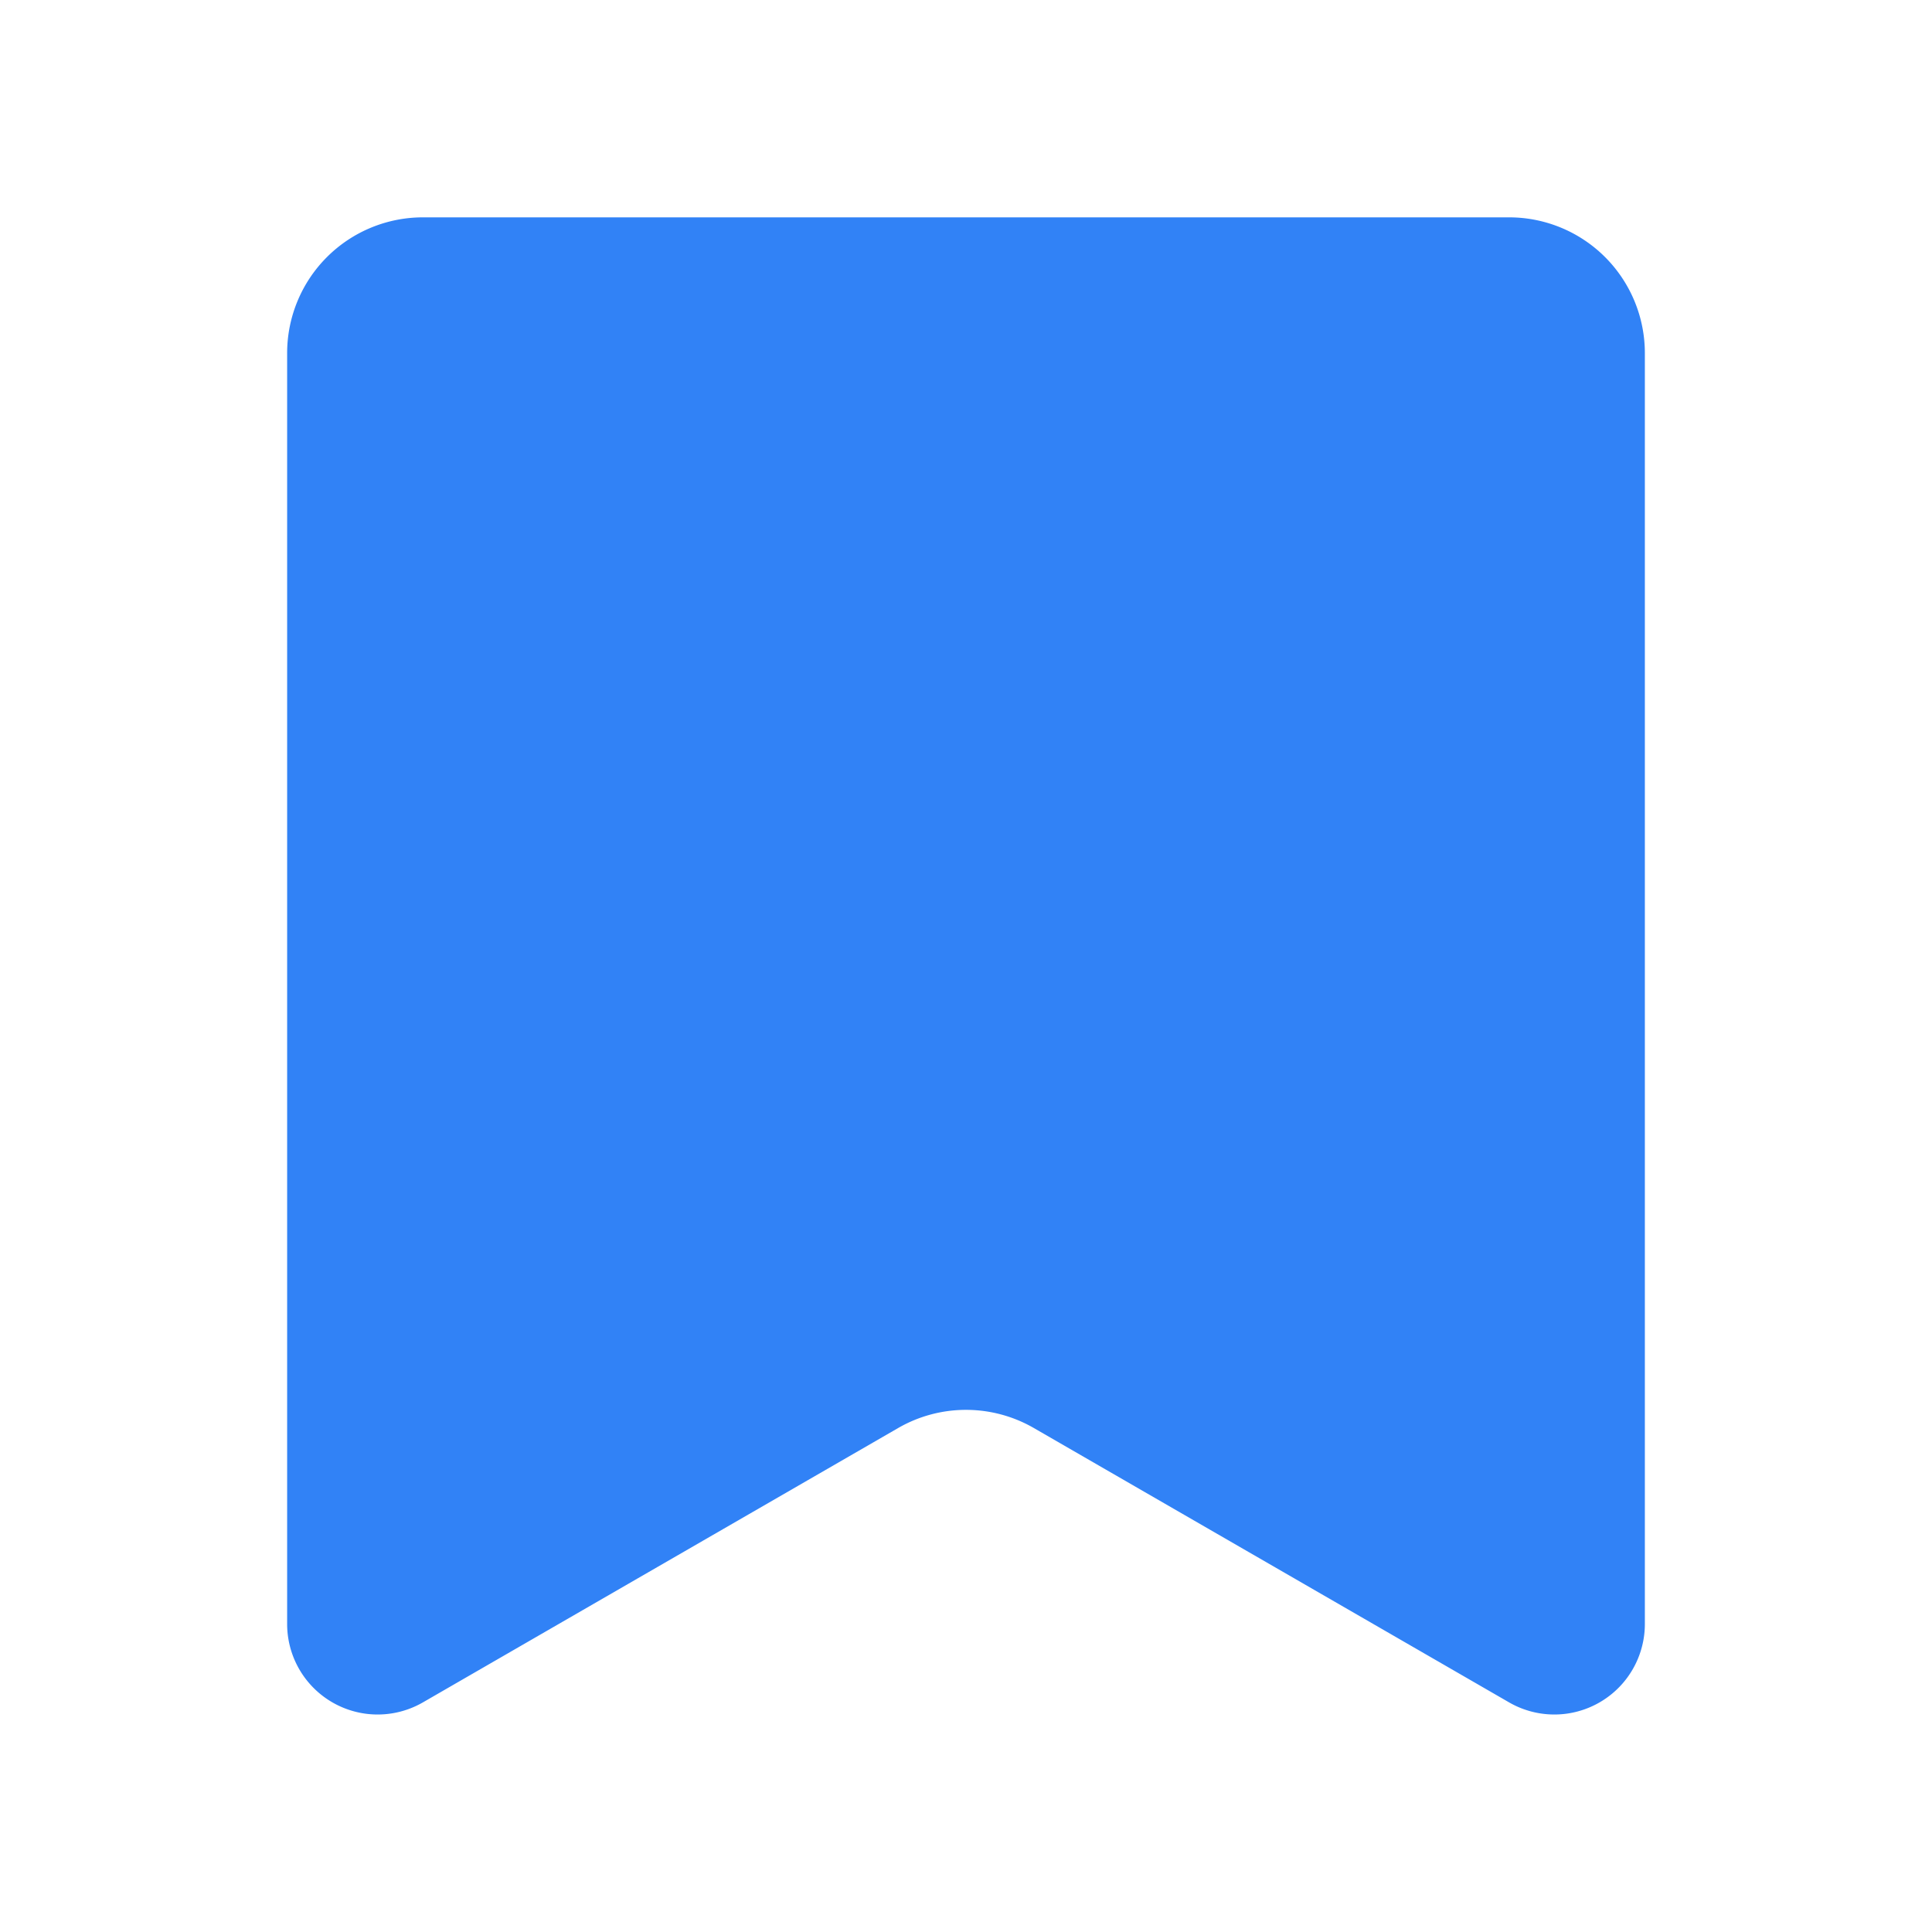 <svg id="Layer_1" data-name="Layer 1" xmlns="http://www.w3.org/2000/svg" viewBox="0 0 40 40"><defs><style>.cls-1{fill:#fff;opacity:0;}.cls-2{fill:none;}.cls-3{fill:#3182f6;}</style></defs><rect class="cls-1" width="40" height="40"/><rect class="cls-2" width="40" height="40"/><path class="cls-3" d="M5.945,7.311A2.811,2.811,0,0,1,8.756,4.5H31.244a2.811,2.811,0,0,1,2.811,2.811V33.623a1.874,1.874,0,0,1-2.811,1.623l-9.839-5.68a2.81,2.81,0,0,0-2.81,0l-9.839,5.68a1.874,1.874,0,0,1-2.811-1.623Z"/></svg>